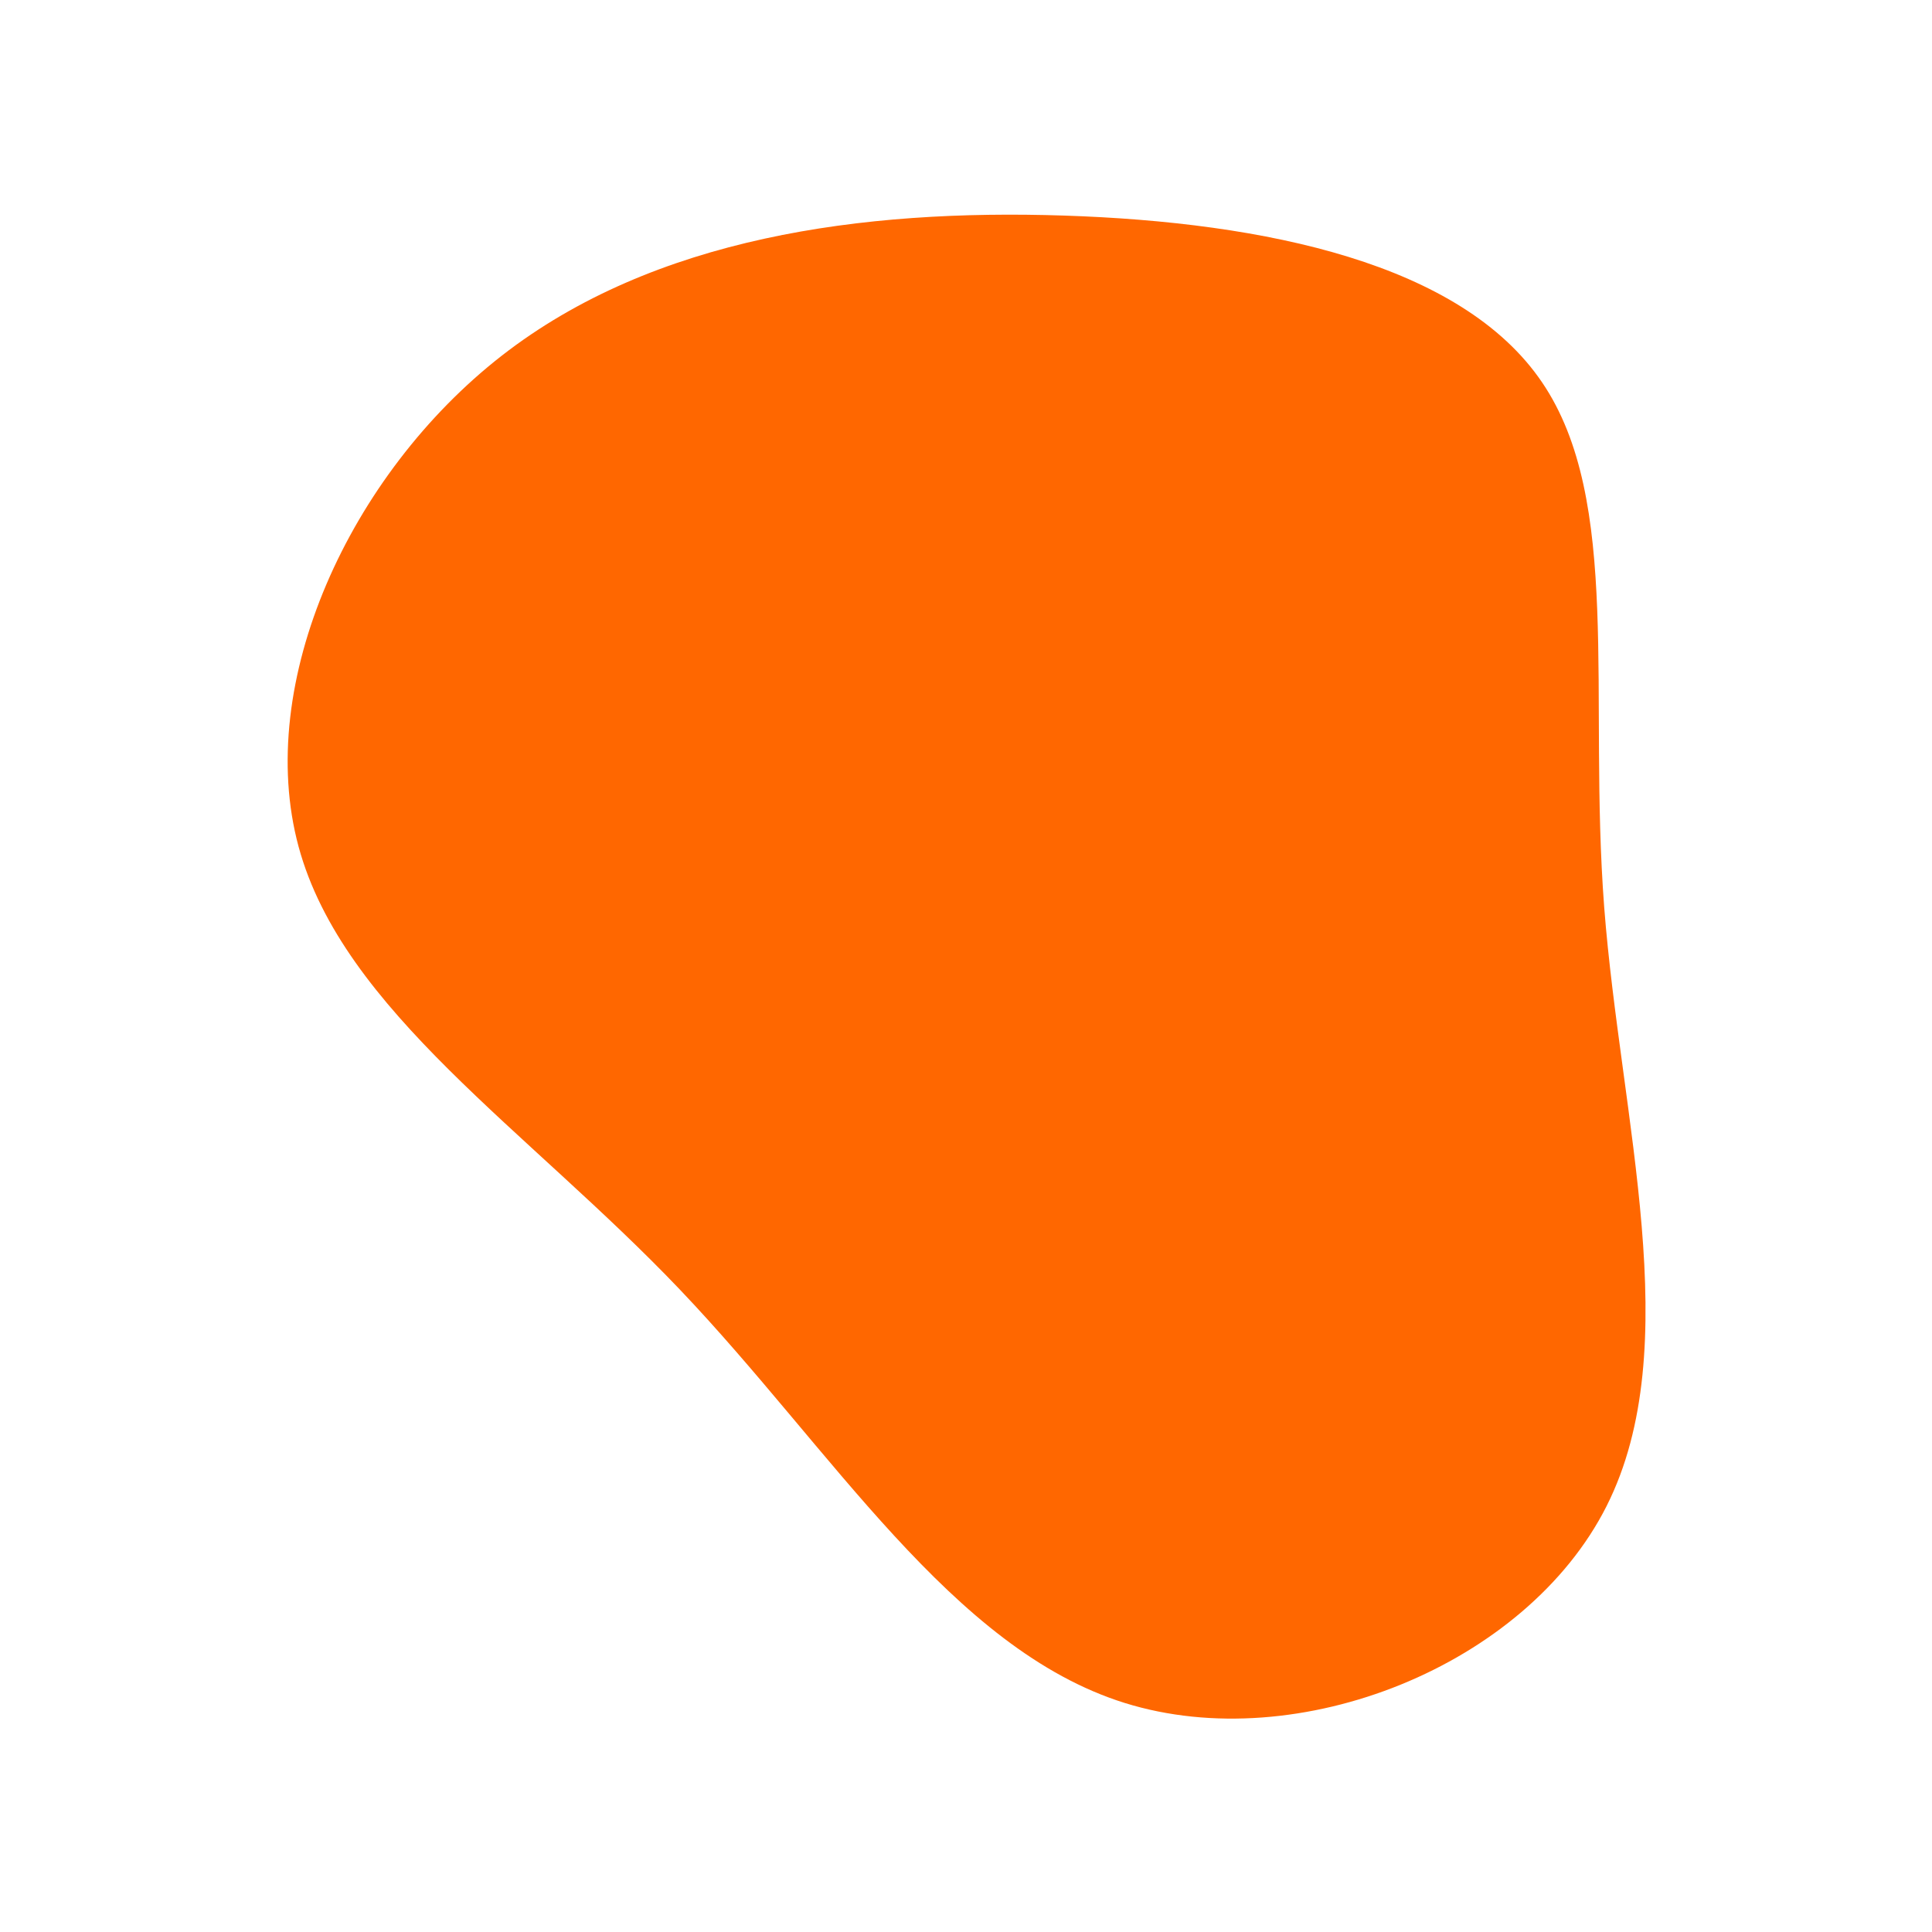 <svg width="900" height="900" viewBox="0 0 900 900" fill="none" xmlns="http://www.w3.org/2000/svg">
<g id="blobs">
<path id="blob2" d="M718.297 178.022C755.797 233.122 739.797 324.122 747.297 422.622C754.897 521.222 785.897 627.222 748.397 701.622C710.897 775.922 604.897 818.522 523.997 793.322C443.197 768.122 387.497 675.022 316.697 600.722C245.897 526.422 159.797 470.722 139.097 394.422C118.397 318.022 162.897 220.922 233.697 165.722C304.597 110.522 401.697 97.322 495.697 100.422C589.797 103.522 680.797 122.822 718.297 178.022Z" fill="#FF6700"/>
</g>
</svg>
